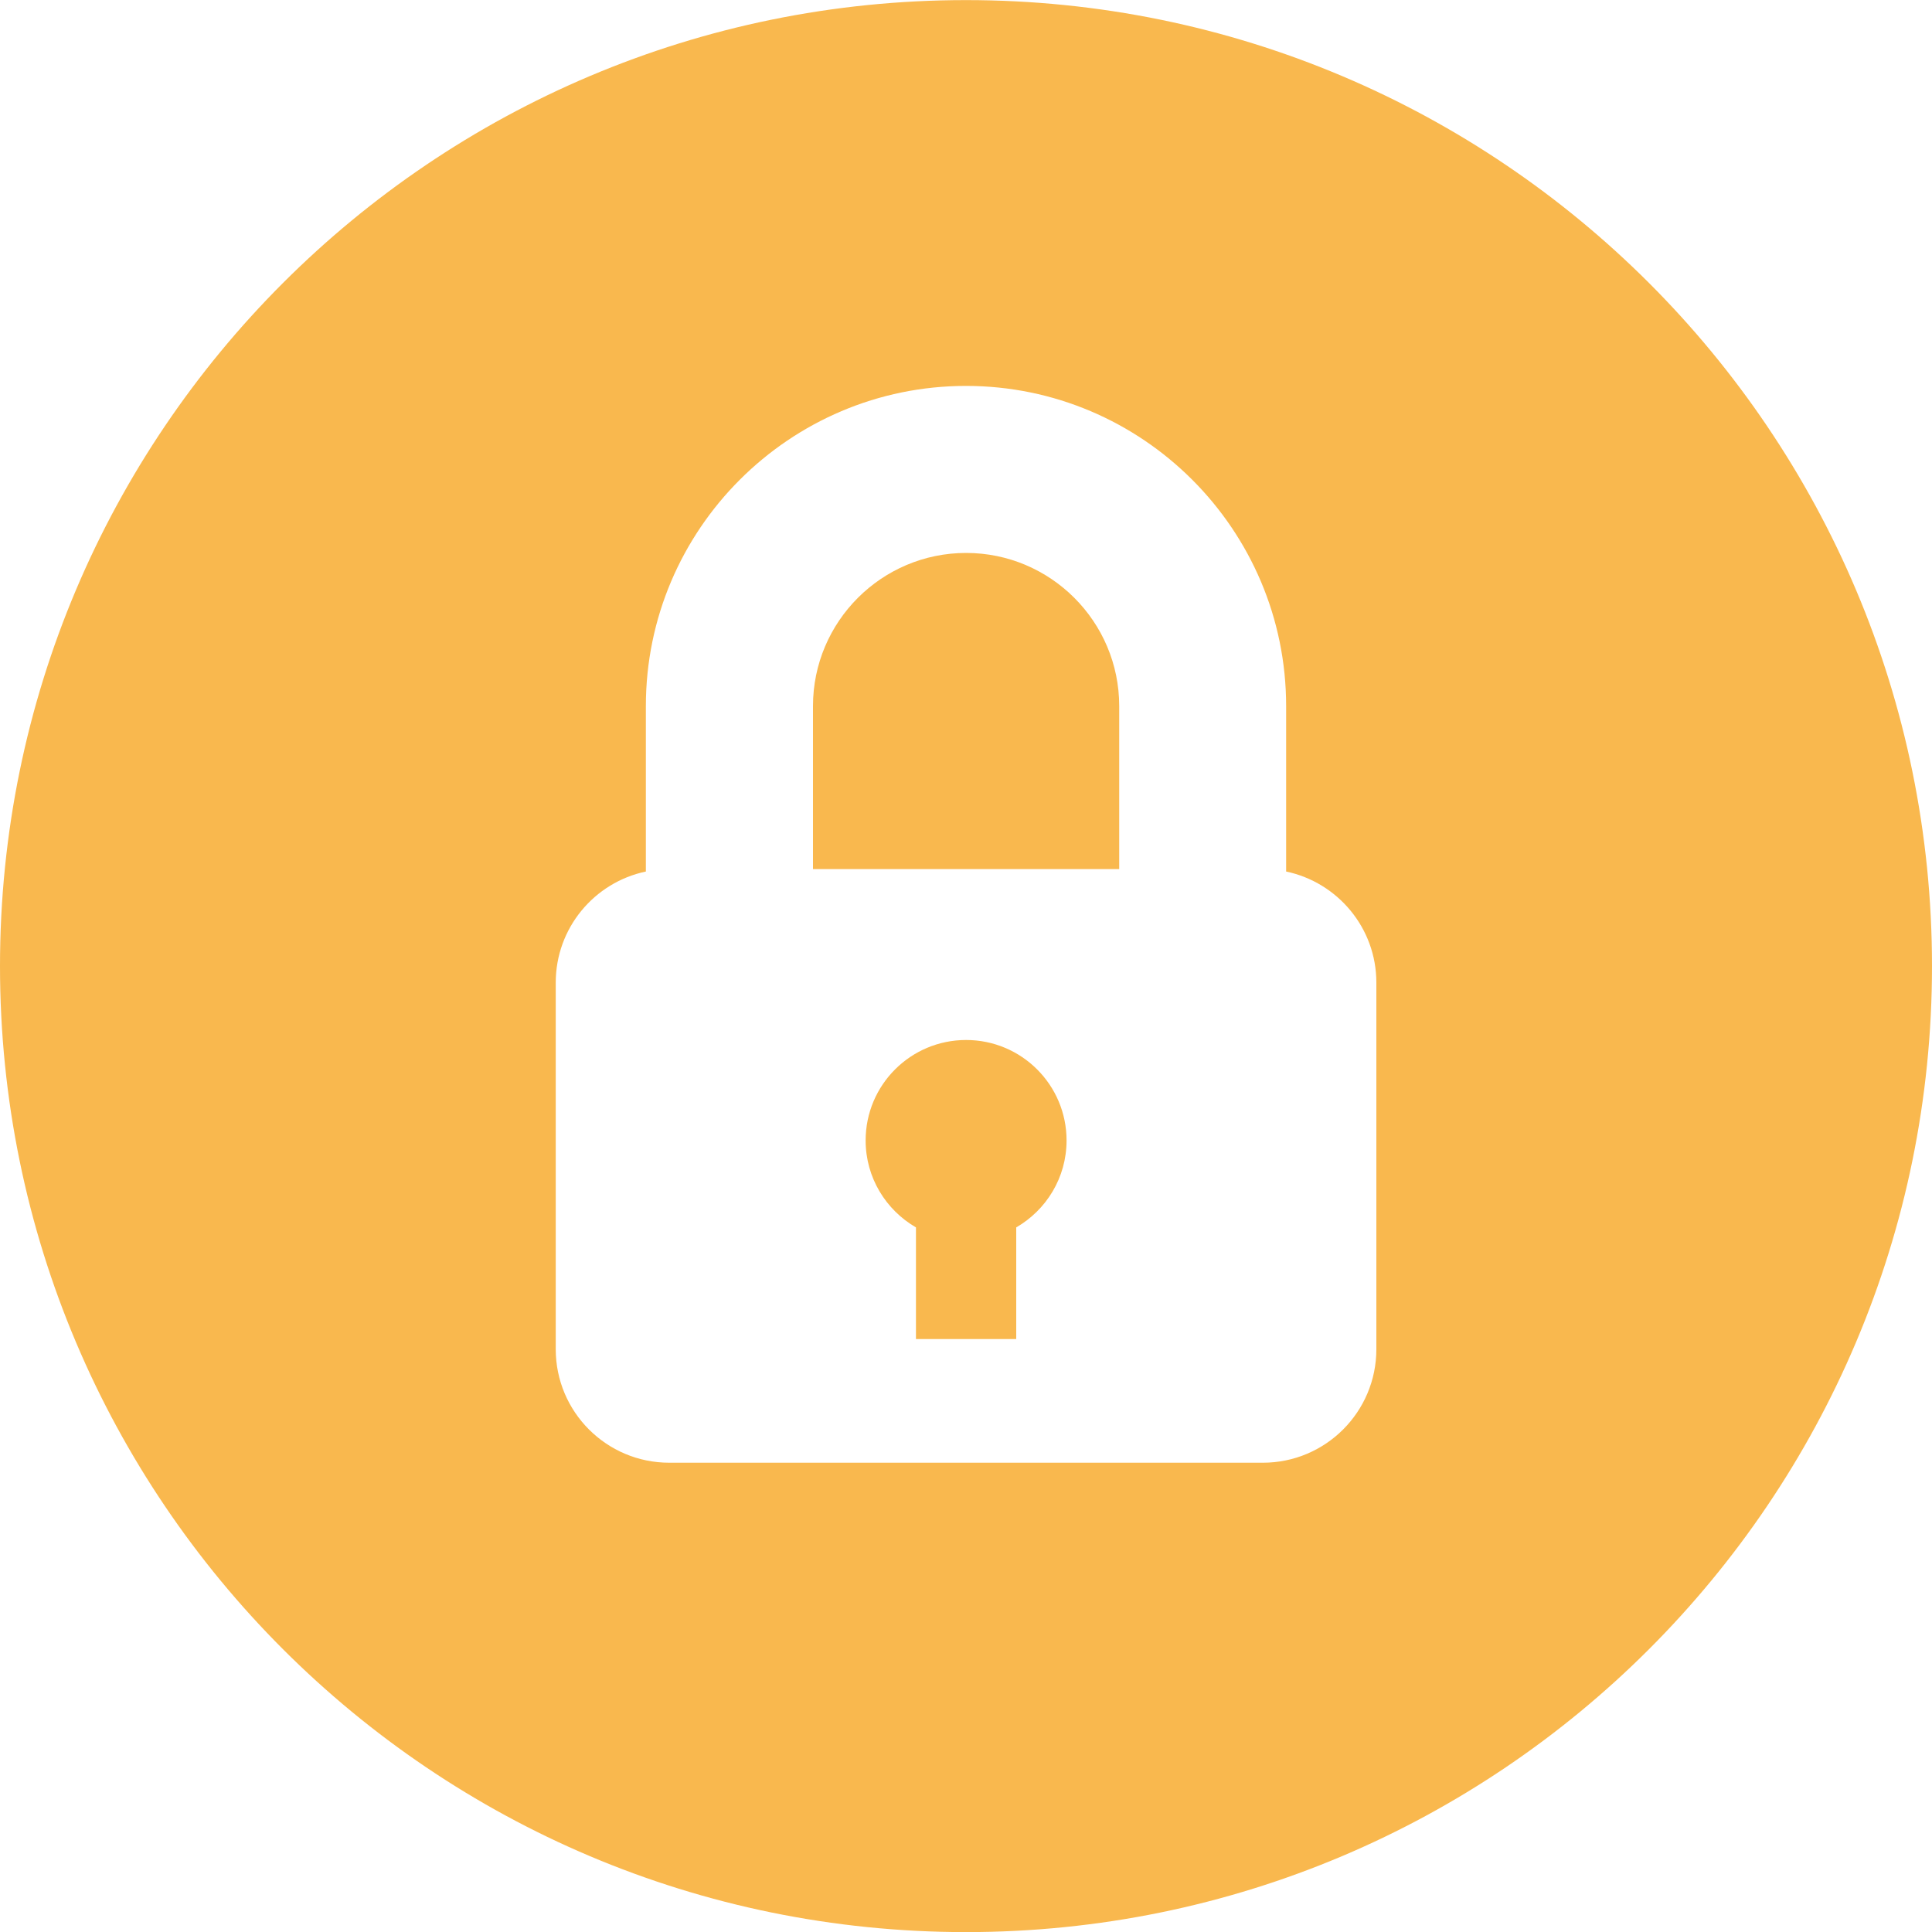 <svg width="20" height="20" viewBox="0 0 20 20" fill="none" xmlns="http://www.w3.org/2000/svg">
<g clip-path="url(#clip0)">
<path d="M10.001 10.766C9.427 10.766 8.961 11.231 8.961 11.806C8.961 12.191 9.171 12.526 9.482 12.706V13.862H10.52V12.706C10.831 12.526 11.041 12.191 11.041 11.806C11.041 11.231 10.575 10.766 10.001 10.766Z" fill="#F9B84E"/>
<path d="M10.001 5.724C9.127 5.724 8.416 6.435 8.416 7.309V8.997H11.586V7.309C11.586 6.435 10.875 5.724 10.001 5.724Z" fill="#F9B84E"/>
<path d="M10 0.001C4.477 0.001 0 4.478 0 10.001C0 15.524 4.477 20.001 10 20.001C15.523 20.001 20 15.523 20 10.001C20 4.478 15.523 0.001 10 0.001ZM13.073 15.142H6.928C6.279 15.142 5.753 14.616 5.753 13.967V10.172C5.753 9.606 6.153 9.134 6.686 9.022V7.309C6.686 5.482 8.173 3.995 10 3.995C11.828 3.995 13.314 5.482 13.314 7.309V9.022C13.847 9.134 14.248 9.606 14.248 10.172V13.967C14.248 14.616 13.722 15.142 13.073 15.142Z" fill="#F9B84E"/>
</g>
<defs>
<clipPath id="clip0">
<rect width="20" height="20" fill="white"/>
</clipPath>
</defs>
</svg>
